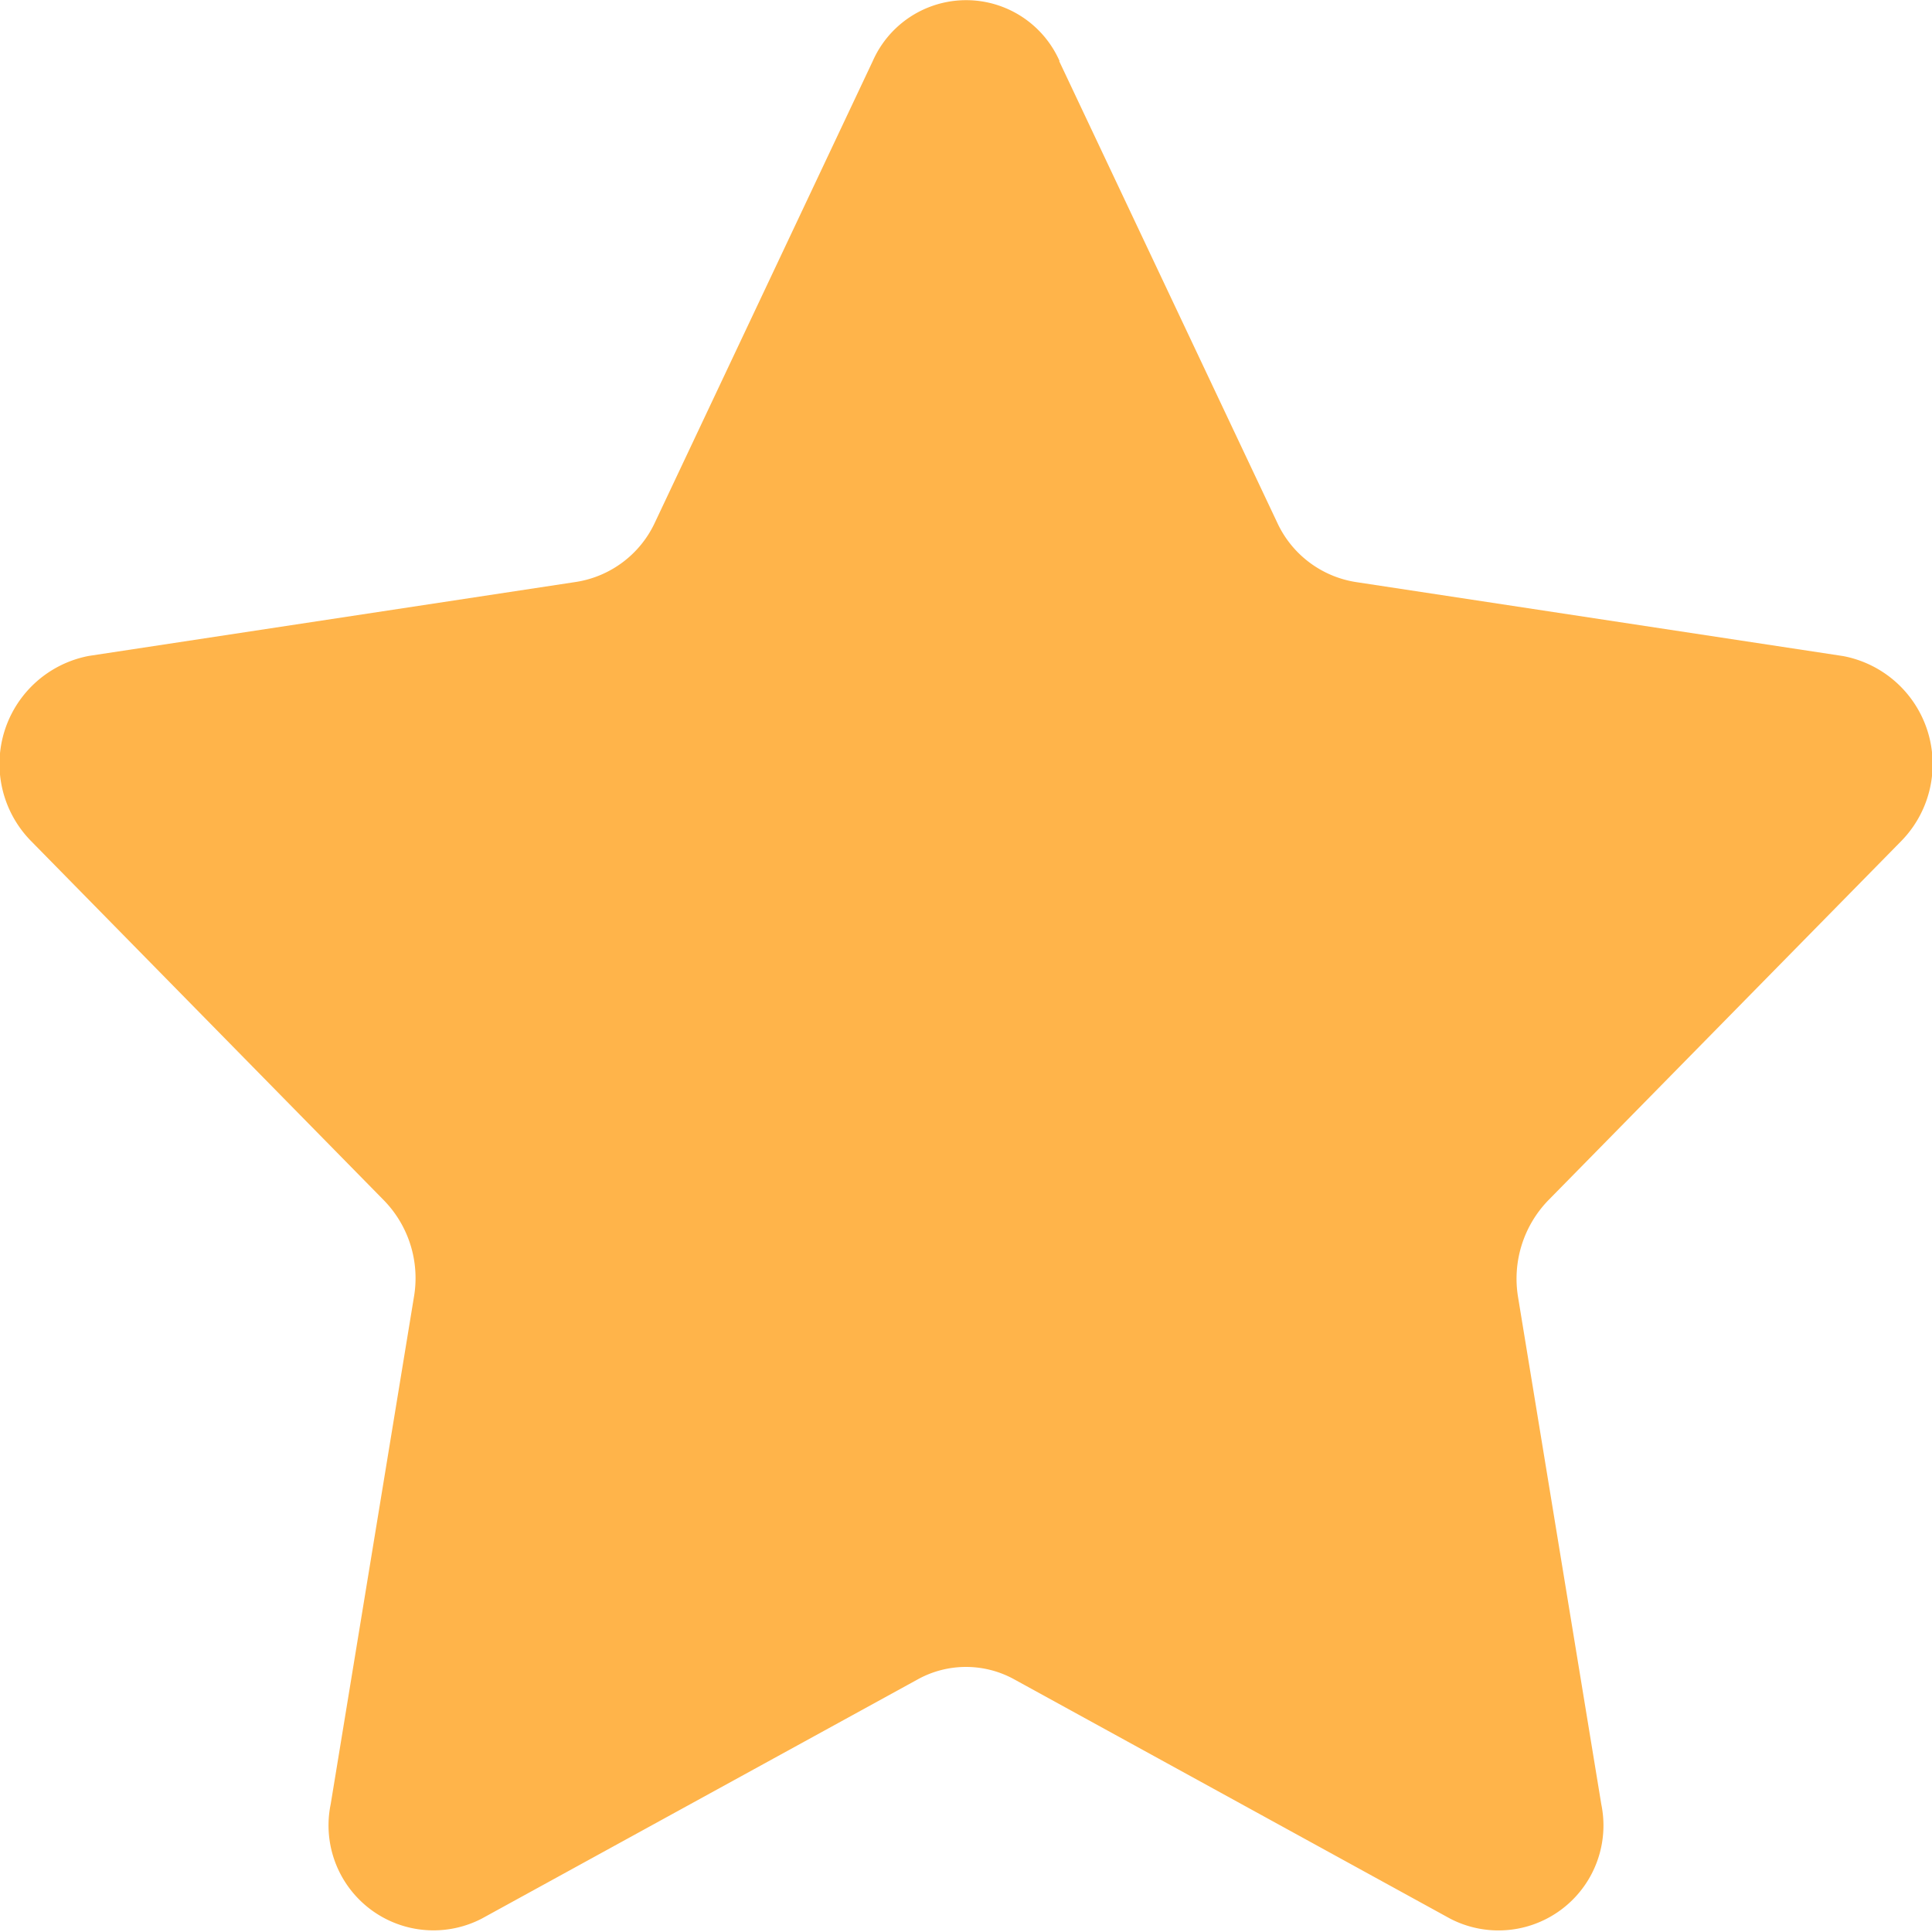 <svg xmlns="http://www.w3.org/2000/svg" width="12" height="12" viewBox="0 0 12 12">
<defs>
    <style>
      .cls-1 {
        fill: #ffb44a;
        fill-rule: evenodd;
      }
    </style>
  </defs>
  <path id="star" class="cls-1" d="M398.579,223.349l1.354,2.866a0.649,0.649,0,0,0,.487.369l3.028,0.46a0.683,0.683,0,0,1,.359,1.151l-2.192,2.231a0.7,0.7,0,0,0-.186.6l0.517,3.15a0.652,0.652,0,0,1-.937.711L398.3,233.4a0.62,0.62,0,0,0-.6,0l-2.708,1.486a0.652,0.652,0,0,1-.938-0.711l0.517-3.15a0.692,0.692,0,0,0-.186-0.6l-2.191-2.231a0.683,0.683,0,0,1,.358-1.151l3.029-.46a0.651,0.651,0,0,0,.487-0.369l1.353-2.866a0.634,0.634,0,0,1,1.16,0h0Zm0,0" transform="translate(-392 -222.969)"/>
</svg>
